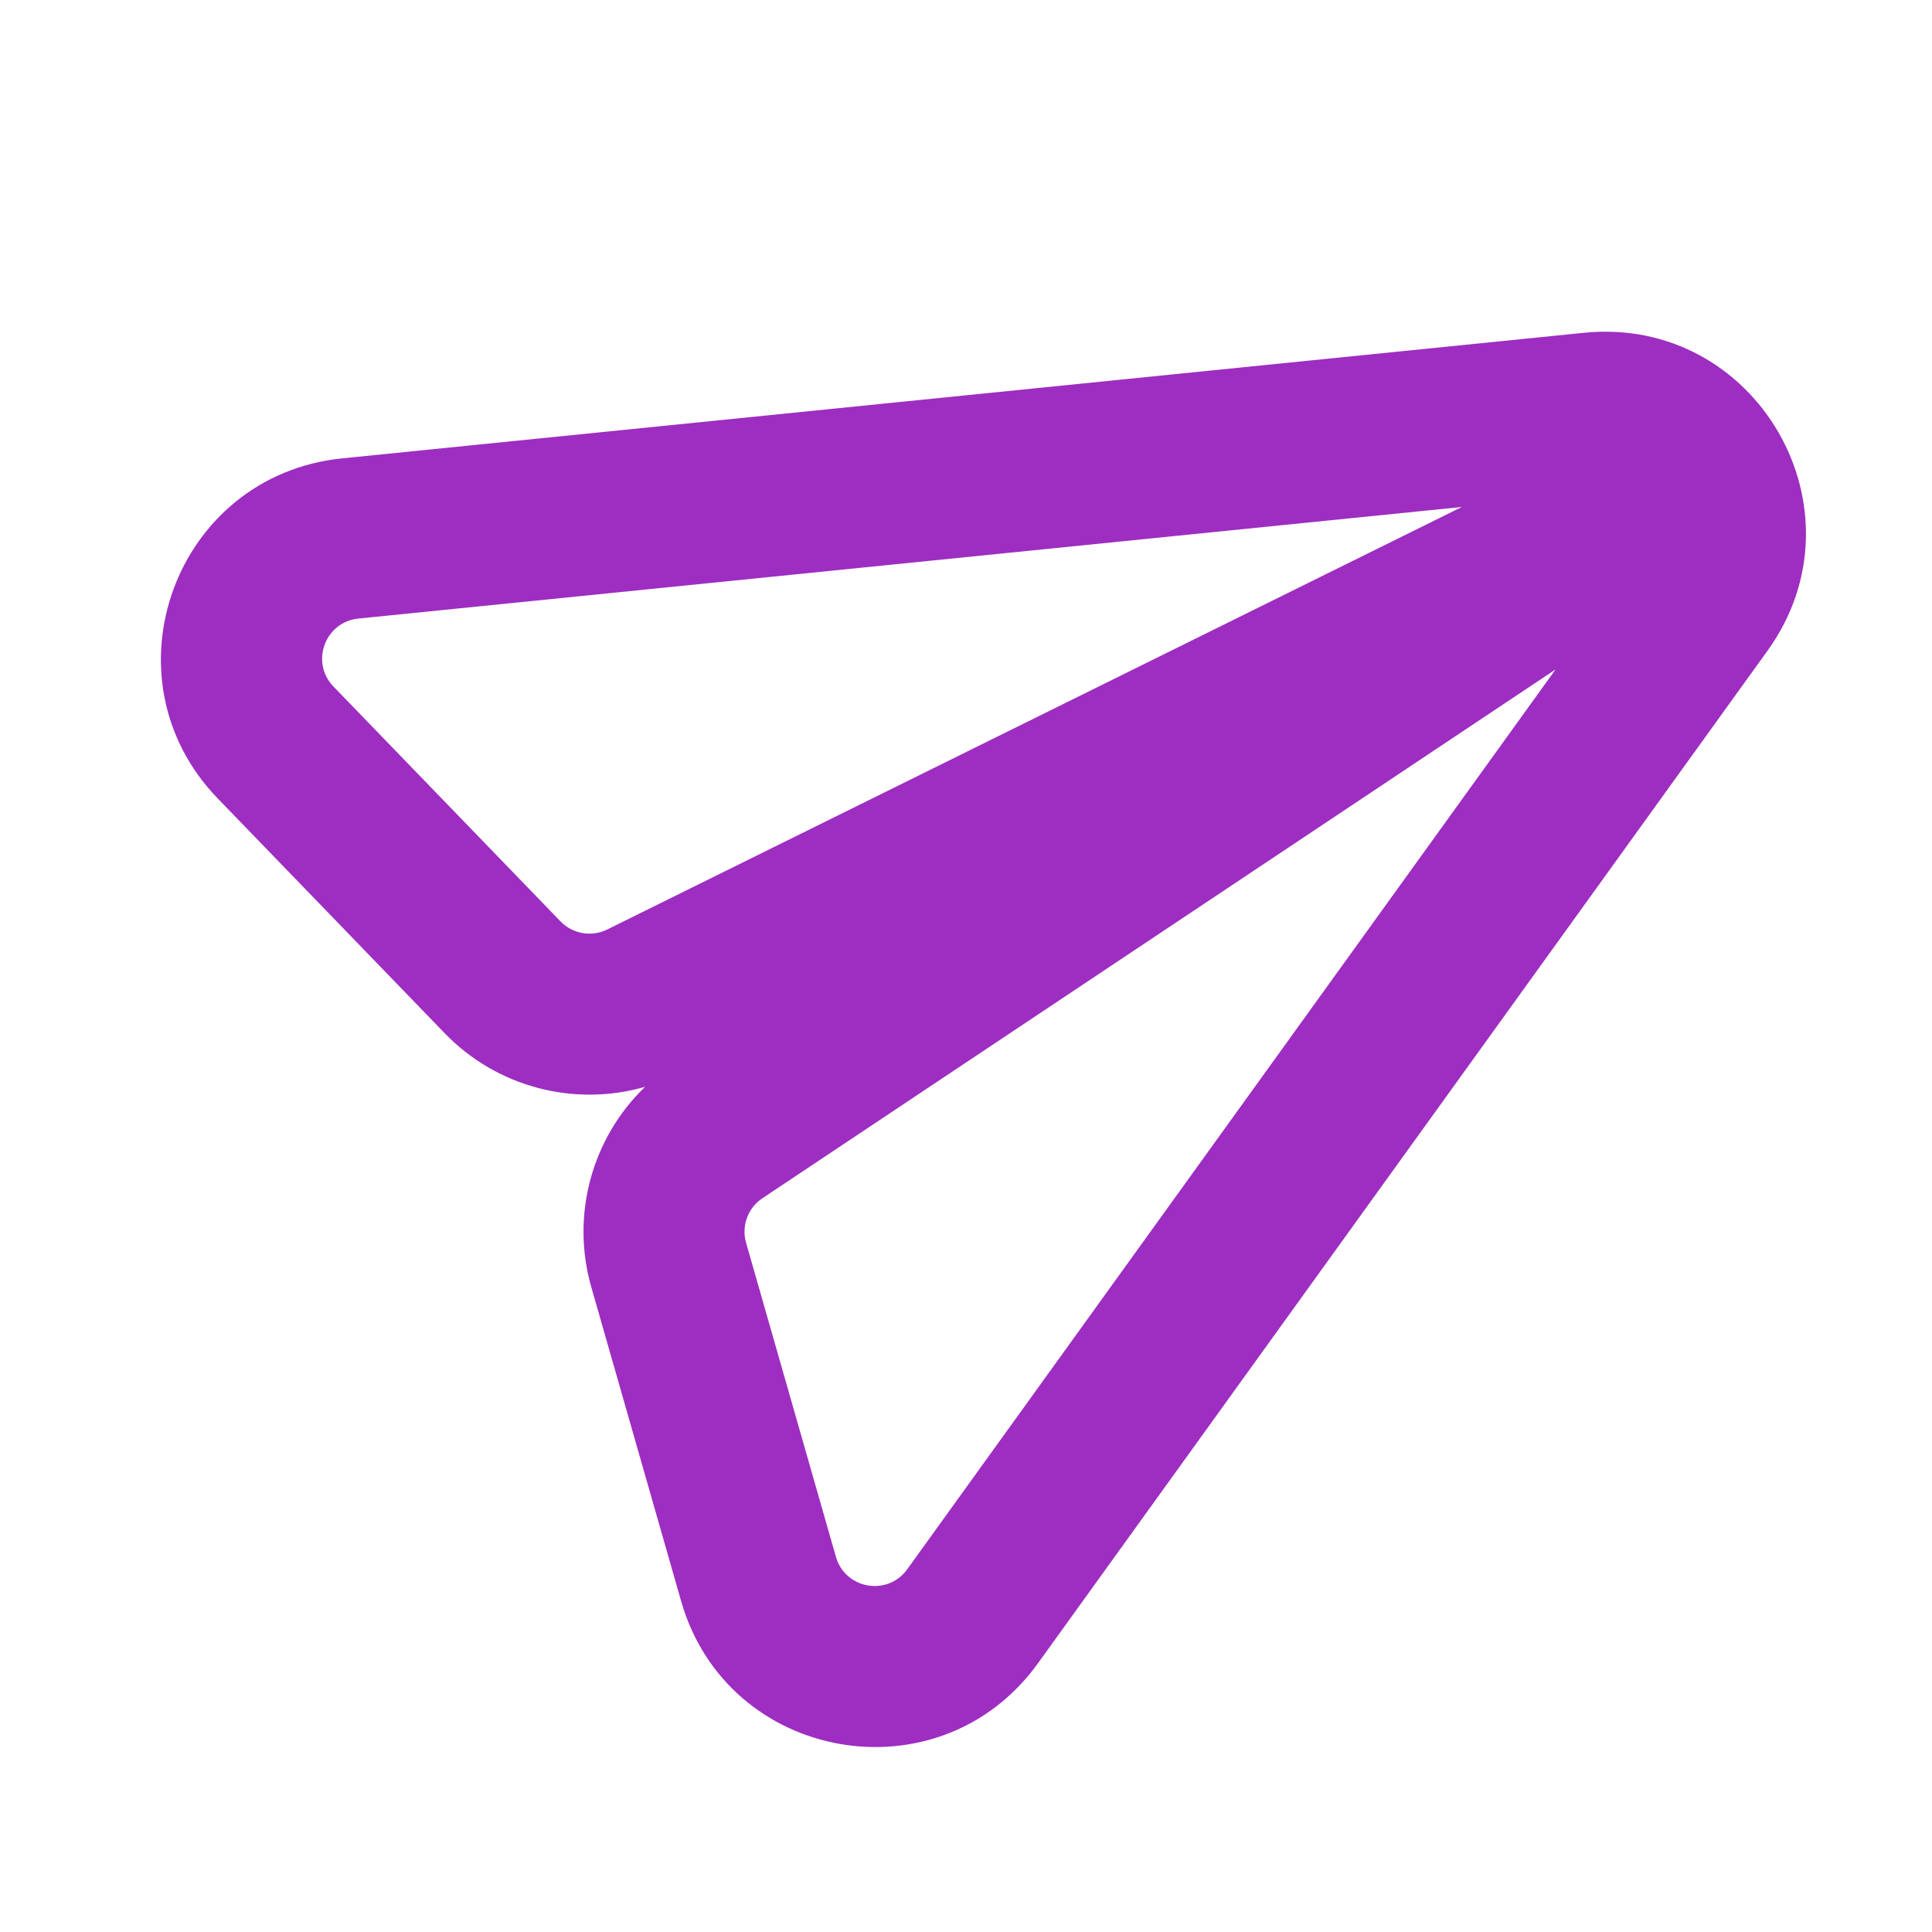 <svg width="24" height="24" viewBox="0 0 24 24" fill="none" xmlns="http://www.w3.org/2000/svg">
<g id="icon / send-alt">
<path id="icon" fill-rule="evenodd" clip-rule="evenodd" d="M5.525 12.836C6.176 13.509 7.137 13.753 8.013 13.501C7.356 14.134 7.088 15.088 7.345 15.988L8.461 19.889C9.035 21.897 11.672 22.357 12.893 20.663L21.957 8.083C23.216 6.335 21.821 3.918 19.677 4.134L4.251 5.694C2.173 5.904 1.253 8.418 2.705 9.919L5.525 12.836ZM9.471 14.885L19.324 8.316L11.27 19.494C11.026 19.833 10.499 19.741 10.384 19.339L9.268 15.438C9.208 15.229 9.29 15.005 9.471 14.885ZM7.544 11.546L18.159 6.298L4.452 7.684L4.351 6.689L4.452 7.684C4.036 7.726 3.852 8.229 4.143 8.529L6.963 11.446C7.114 11.602 7.349 11.643 7.544 11.546Z" fill="#9D2EC1"/>
</g>
</svg>
